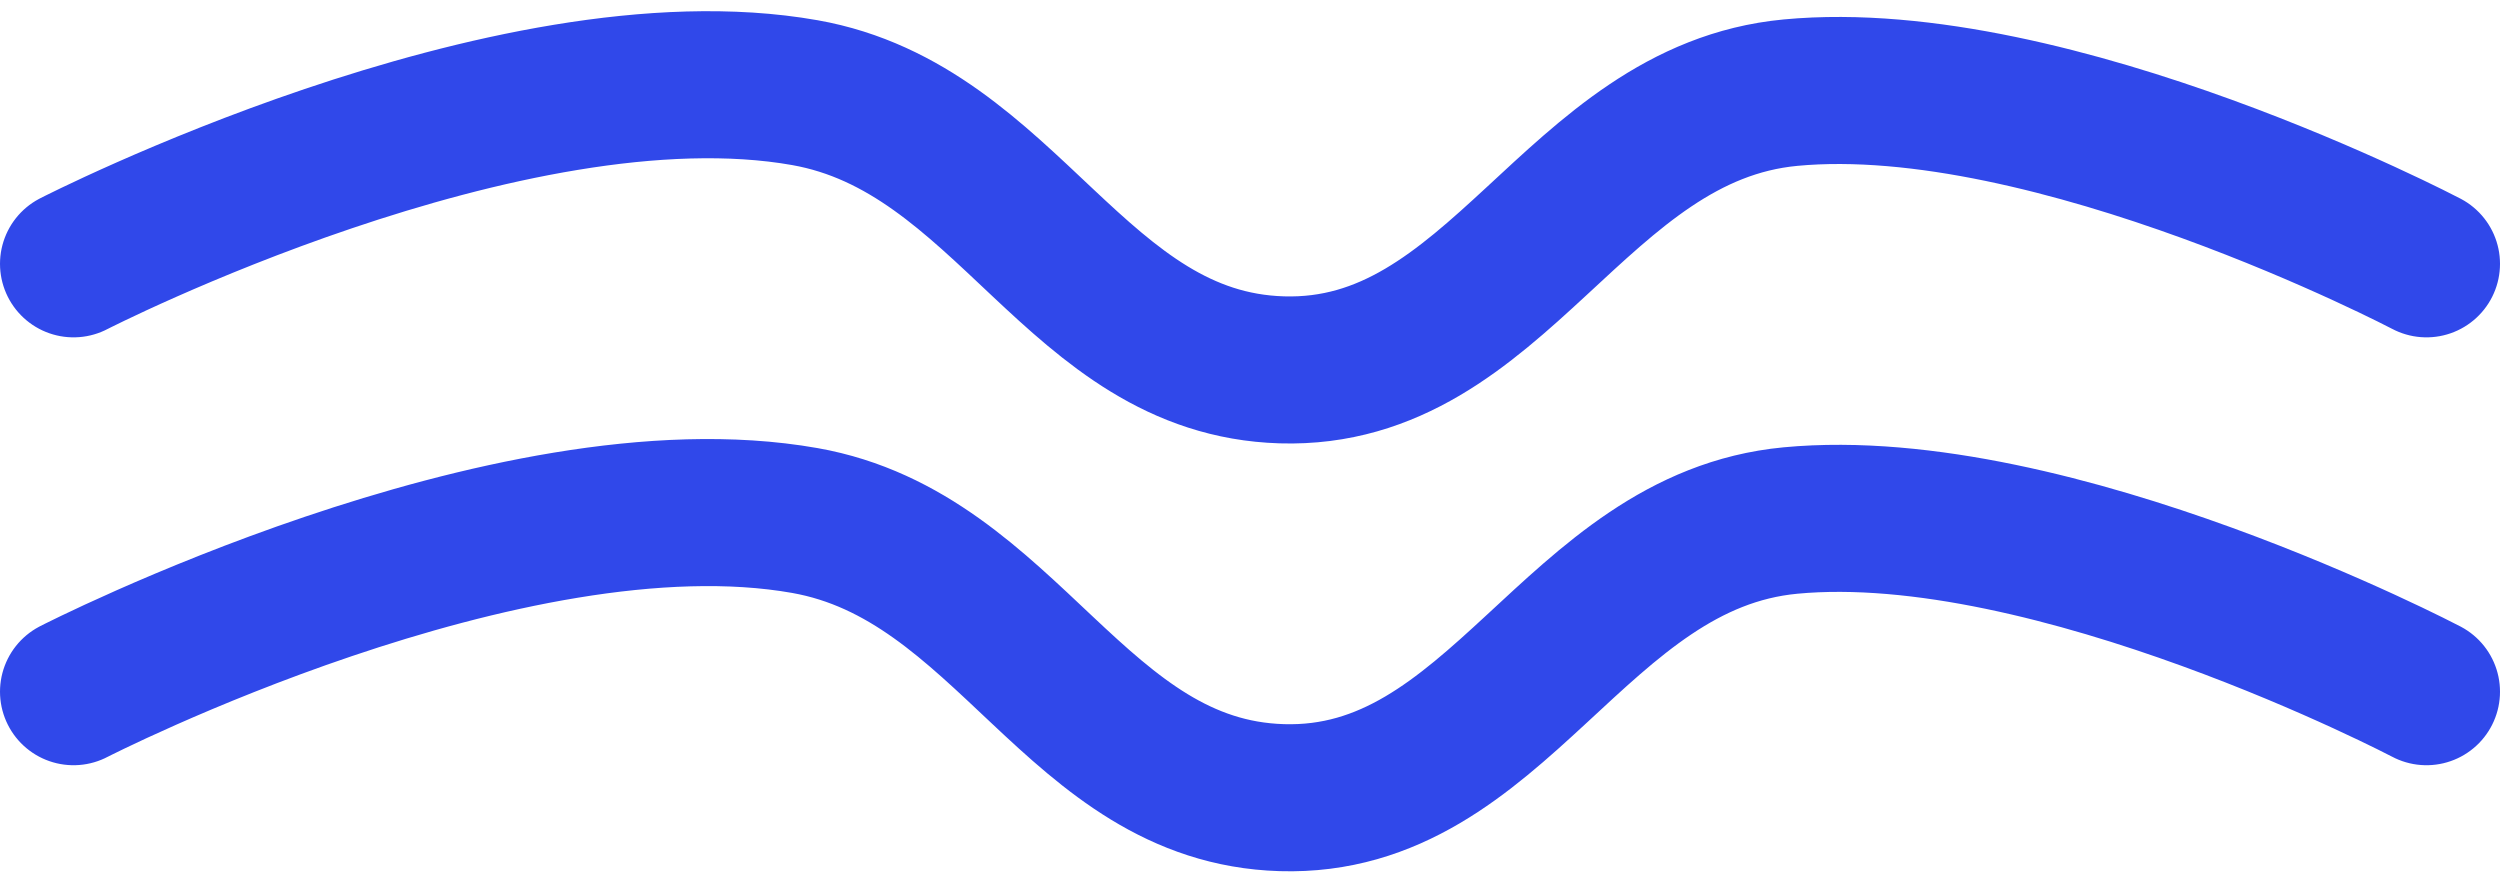 <svg width="34" height="12" viewBox="0 0 34 12" fill="none" xmlns="http://www.w3.org/2000/svg">
<path d="M33 3.588C33 3.588 27.919 0.923 24.351 1.26C21.41 1.538 20.381 5.119 17.432 5.03C14.638 4.945 13.713 1.75 10.946 1.26C6.926 0.549 1 3.588 1 3.588" stroke="#3048EA" stroke-width="2" stroke-linecap="round" stroke-linejoin="round"/>
<path d="M33 9.407C33 9.407 27.919 6.742 24.351 7.079C21.41 7.357 20.381 10.937 17.432 10.848C14.638 10.764 13.713 7.569 10.946 7.079C6.926 6.367 1 9.407 1 9.407" stroke="#3048EA" stroke-width="2" stroke-linecap="round" stroke-linejoin="round"/>
</svg>

